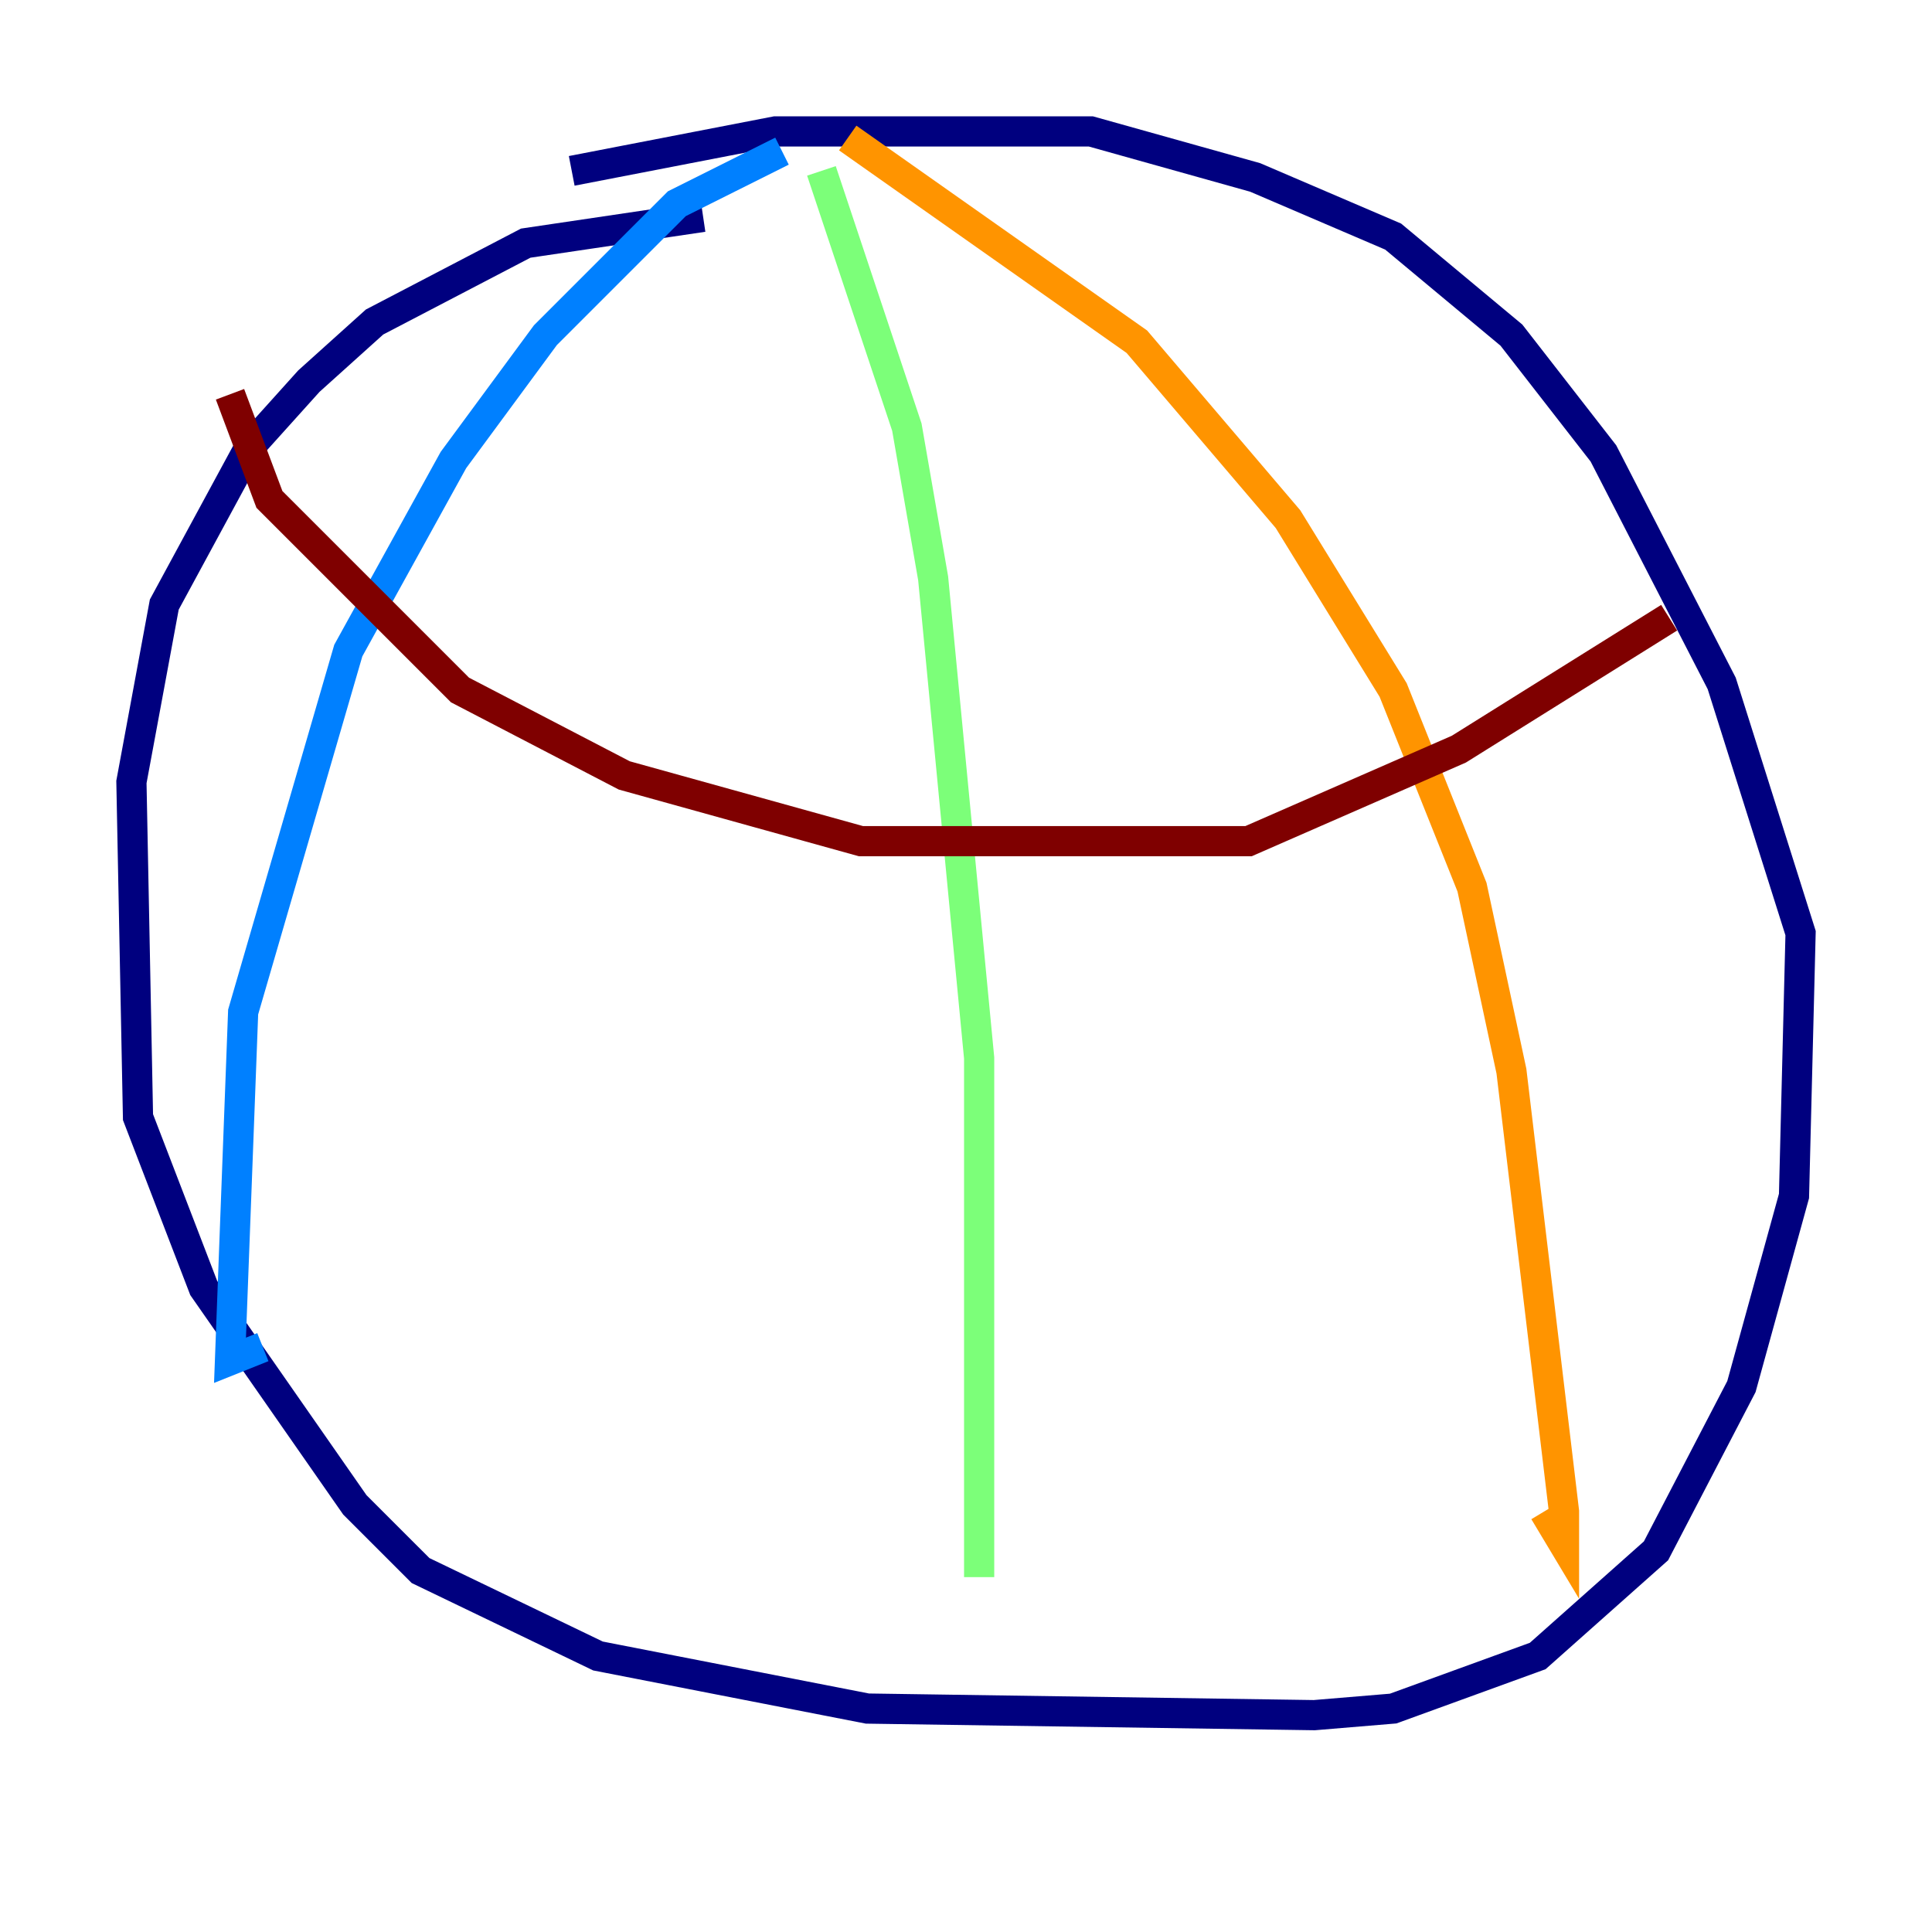 <?xml version="1.0" encoding="utf-8" ?>
<svg baseProfile="tiny" height="128" version="1.2" viewBox="0,0,128,128" width="128" xmlns="http://www.w3.org/2000/svg" xmlns:ev="http://www.w3.org/2001/xml-events" xmlns:xlink="http://www.w3.org/1999/xlink"><defs /><polyline fill="none" points="46.585,14.367 34.83,16.109 24.816,21.333 20.463,25.252 16.544,29.605 10.884,40.054 8.707,51.809 9.143,74.014 13.497,85.333 23.51,99.701 27.864,104.054 39.619,109.714 57.469,113.197 87.075,113.633 92.299,113.197 101.878,109.714 109.714,102.748 115.374,91.864 118.857,79.238 119.293,61.823 114.068,45.279 106.231,30.041 100.136,22.204 92.299,15.674 83.156,11.755 72.272,8.707 51.374,8.707 37.878,11.32" stroke="#00007f" stroke-width="2" /><polyline fill="none" points="51.809,10.014 44.843,13.497 36.136,22.204 30.041,30.476 23.075,43.102 16.109,67.048 15.238,90.122 17.415,89.252" stroke="#0080ff" stroke-width="2" /><polyline fill="none" points="54.422,11.32 60.082,28.299 61.823,38.313 64.871,70.095 64.871,104.49" stroke="#7cff79" stroke-width="2" /><polyline fill="none" points="56.163,9.143 75.32,22.64 85.333,34.395 92.299,45.714 97.524,58.776 100.136,70.966 103.619,100.136 103.619,102.313 102.313,100.136" stroke="#ff9400" stroke-width="2" /><polyline fill="none" points="15.238,26.122 17.85,33.088 30.476,45.714 41.361,51.374 57.034,55.728 82.721,55.728 96.653,49.633 110.585,40.925" stroke="#7f0000" stroke-width="2" /></svg>